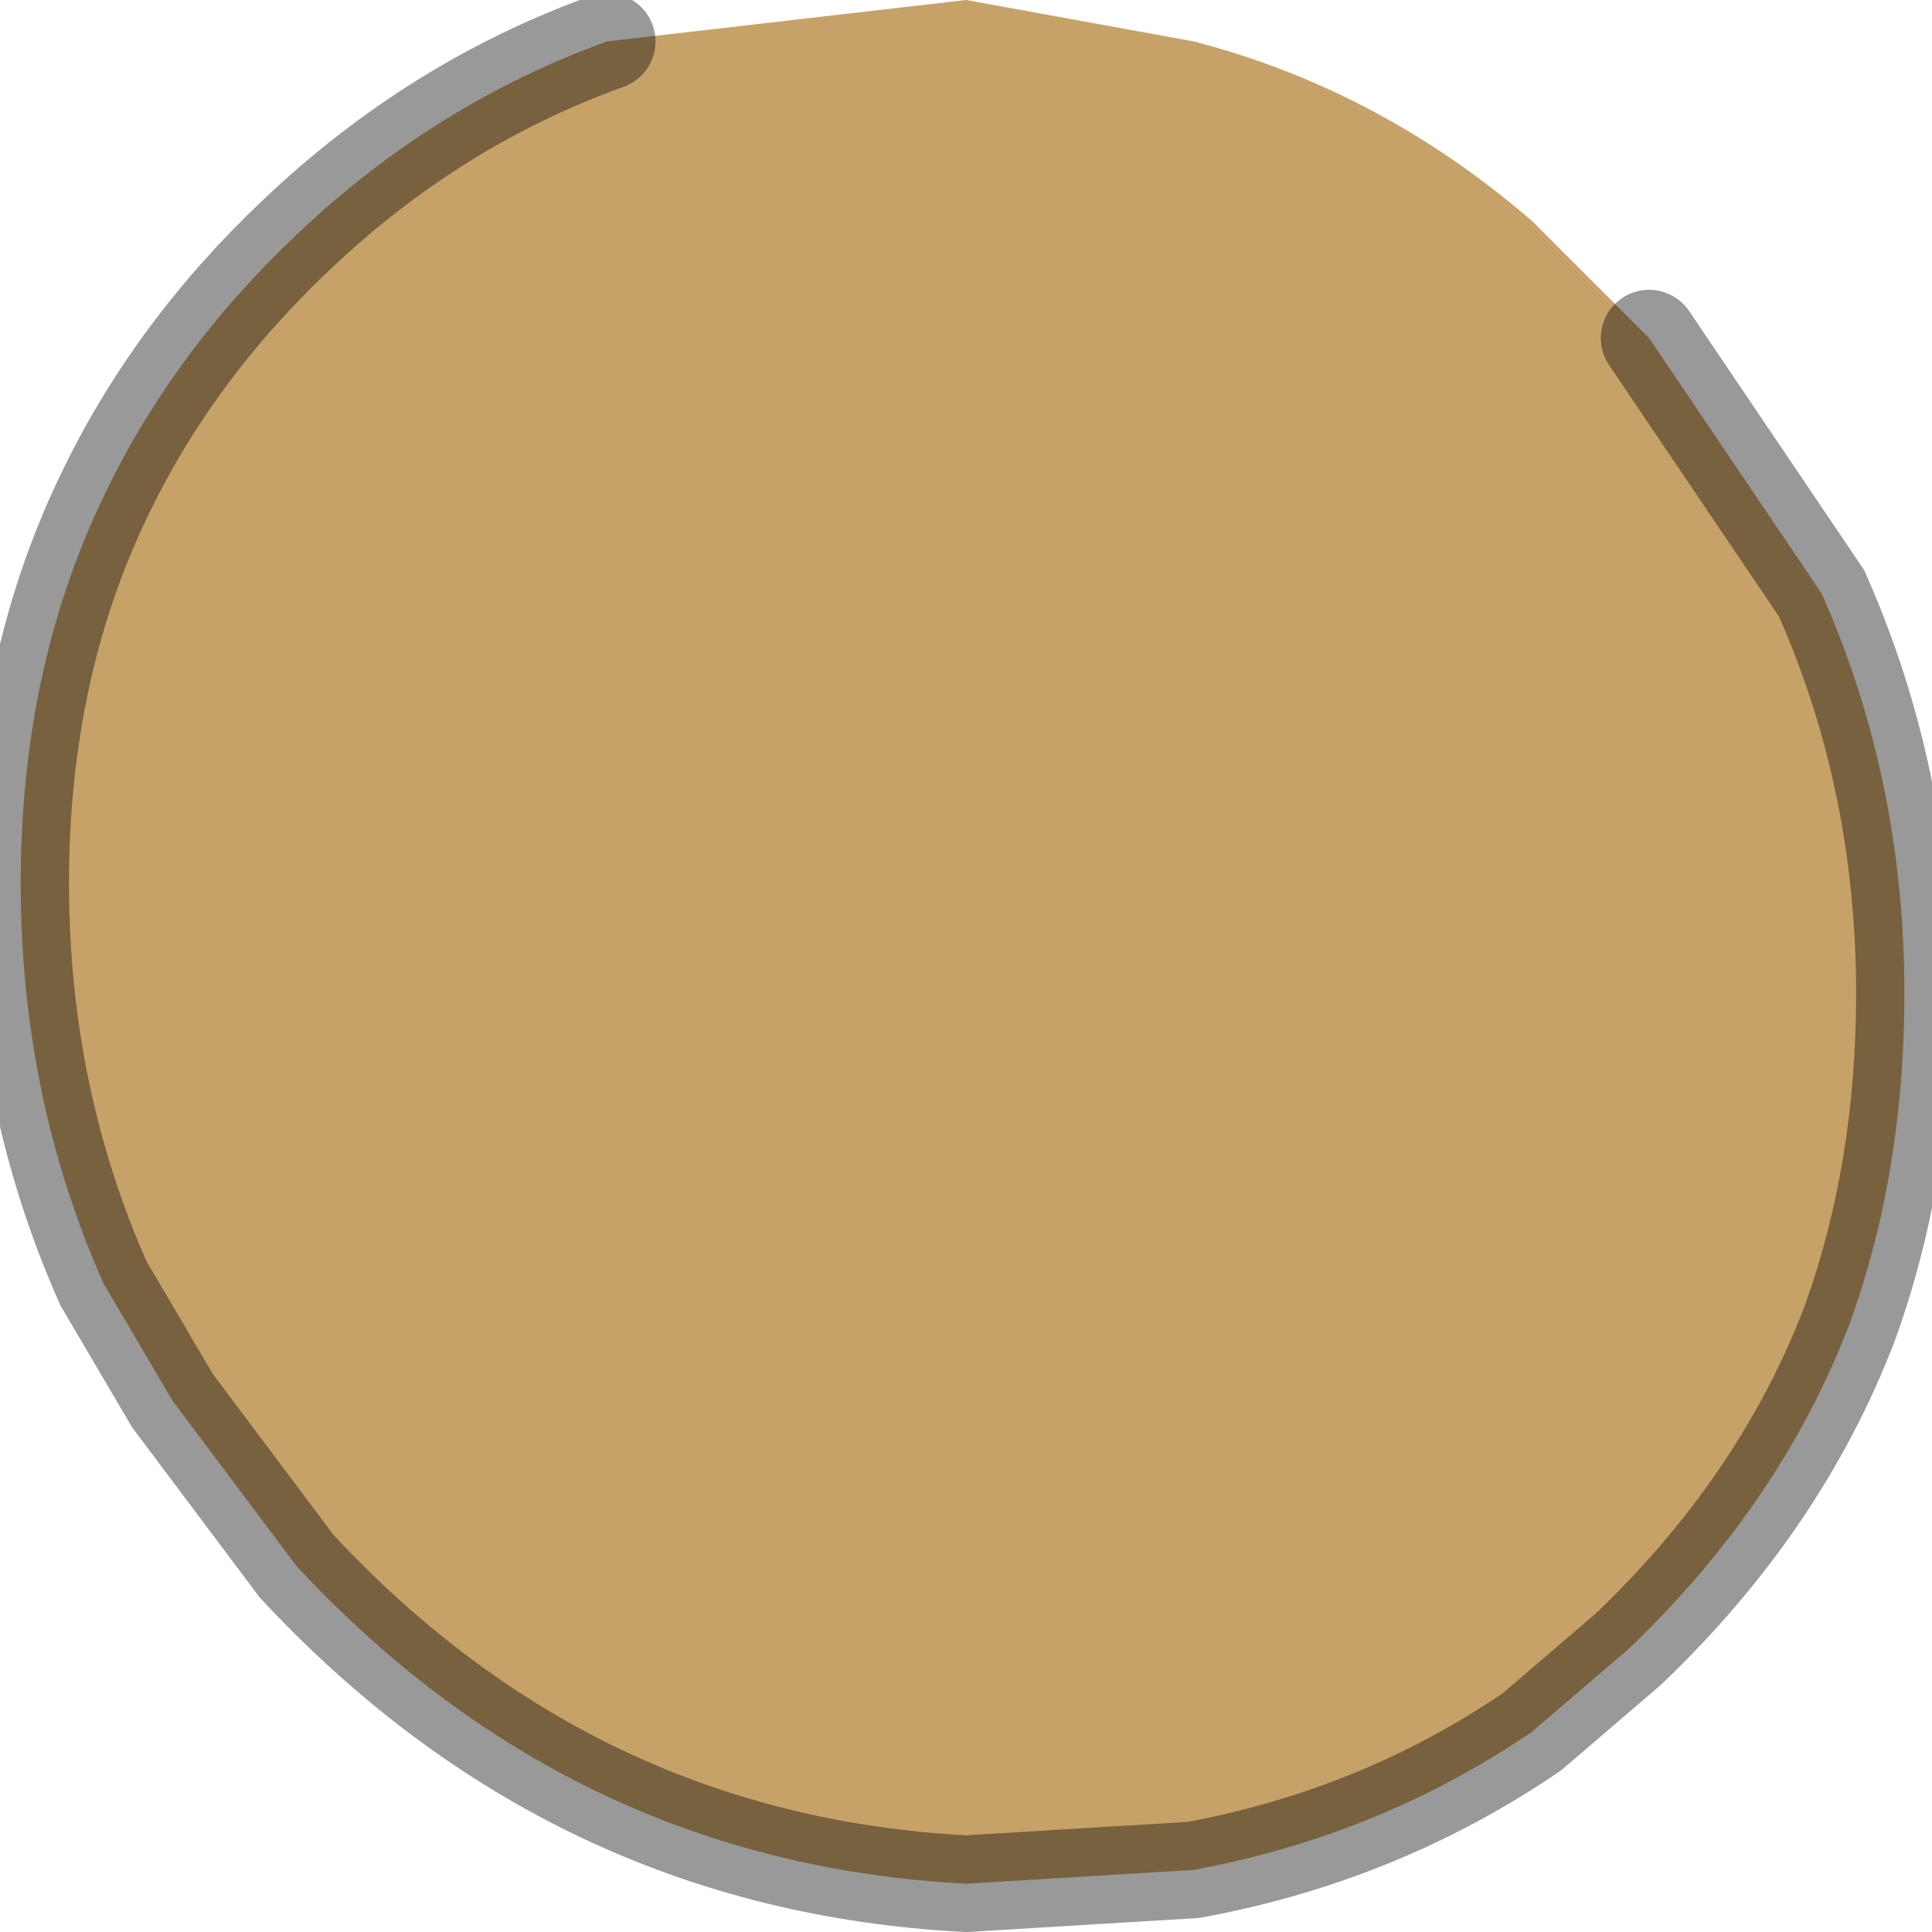 <?xml version="1.0" encoding="utf-8"?>
<svg version="1.1" id="Layer_1"
xmlns="http://www.w3.org/2000/svg"
xmlns:xlink="http://www.w3.org/1999/xlink"
width="14px" height="14px"
xml:space="preserve">
<g id="PathID_86" transform="matrix(1, 0, 0, 1, 6.95, 6.8)">
<path style="fill:#C7A268;fill-opacity:1" d="M-2.55 -6.5L0.05 -6.8L1.7 -6.5Q3.05 -6.15 4.15 -5.2L5 -4.35L6.25 -2.5Q6.85 -1.15 6.85 0.4Q6.85 1.7 6.45 2.8Q5.95 4.1 4.85 5.15L4.15 5.75Q3.05 6.5 1.7 6.75L0.05 6.85Q-2.8 6.7 -4.8 4.55L-5.7 3.35L-6.2 2.5Q-6.8 1.15 -6.8 -0.4Q-6.8 -1.95 -6.2 -3.2Q-5.7 -4.25 -4.8 -5.1Q-3.8 -6.05 -2.55 -6.5" />
<path style="fill:none;stroke-width:0.7;stroke-linecap:round;stroke-linejoin:miter;stroke-miterlimit:5;stroke:#000000;stroke-opacity:0.4" d="M5 -4.35L6.25 -2.5Q6.85 -1.15 6.85 0.4Q6.85 1.7 6.45 2.8Q5.95 4.1 4.85 5.15L4.15 5.75Q3.05 6.5 1.7 6.75L0.05 6.85Q-2.8 6.7 -4.8 4.55L-5.7 3.35L-6.2 2.5Q-6.8 1.15 -6.8 -0.4Q-6.8 -1.95 -6.2 -3.2Q-5.7 -4.25 -4.8 -5.1Q-3.8 -6.05 -2.55 -6.5" />
</g>
</svg>
